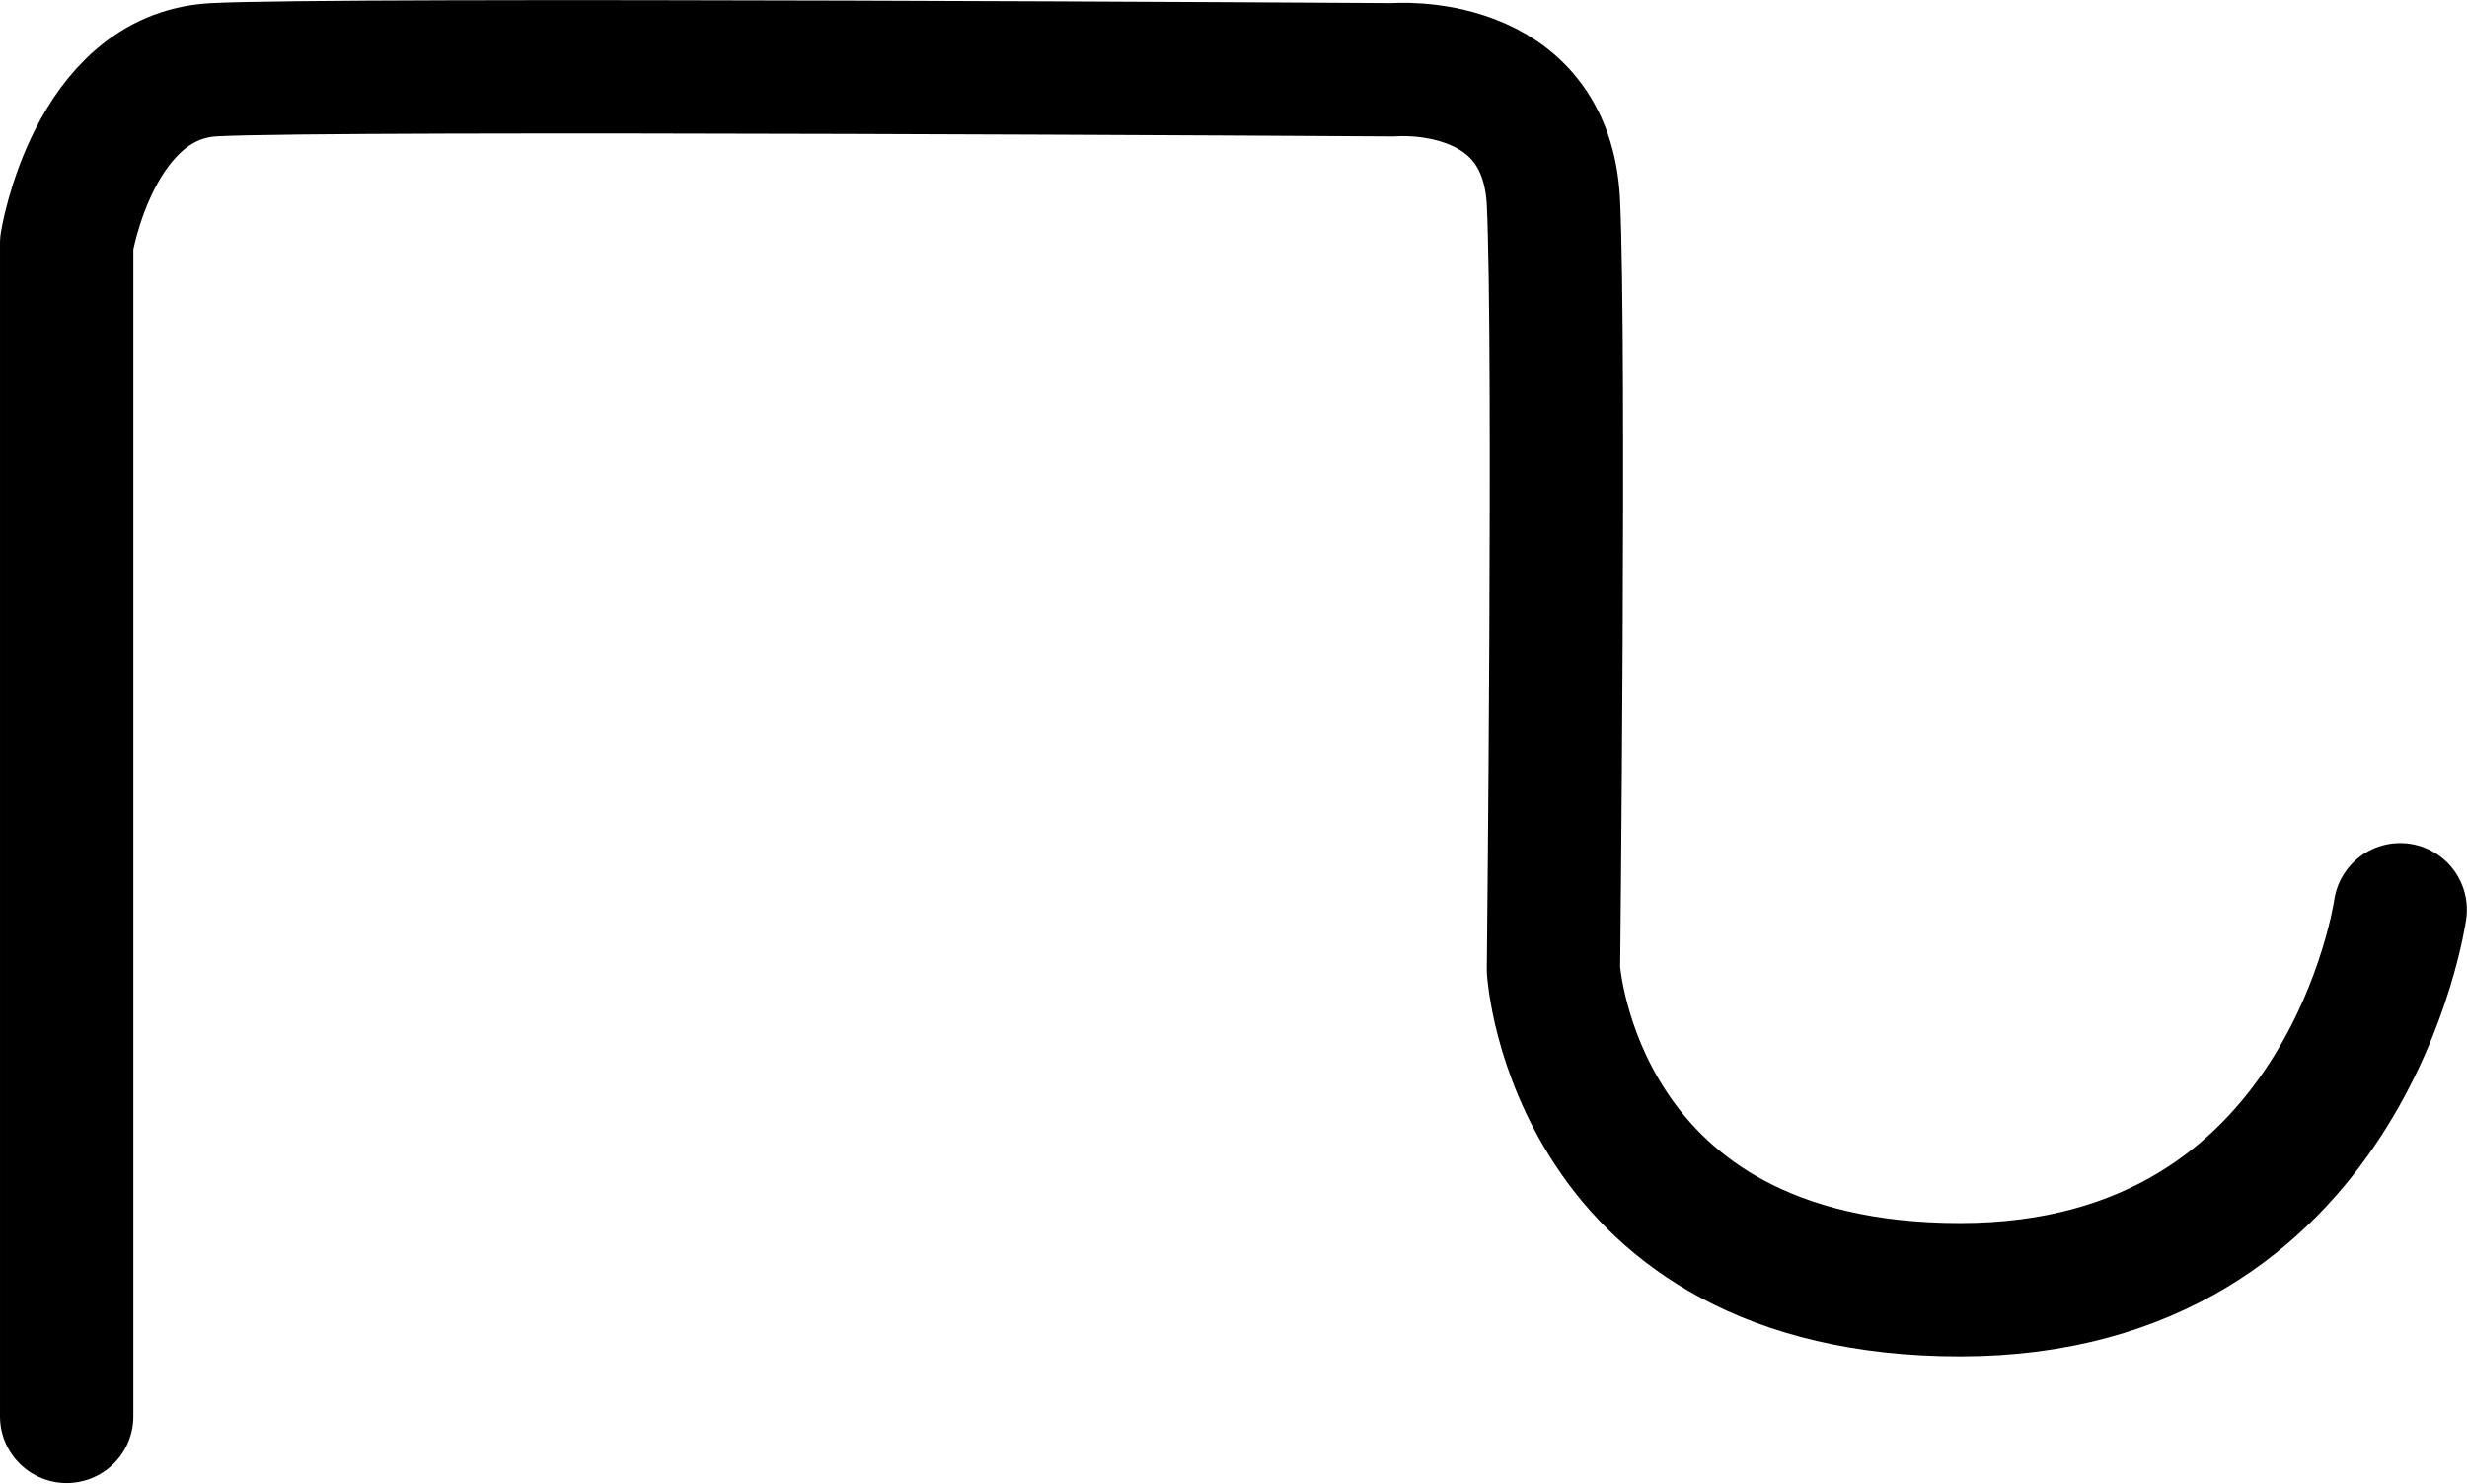 <?xml version="1.0" encoding="UTF-8"?>
<svg xmlns:foaf="http://xmlns.com/foaf/0.1/" xmlns:svg="http://www.w3.org/2000/svg"
     xmlns:dc="http://purl.org/dc/elements/1.1/"
     xmlns:crm="http://www.cidoc-crm.org/cidoc-crm/"
     xmlns="http://www.w3.org/2000/svg"
     xmlns:sodipodi="http://sodipodi.sourceforge.net/DTD/sodipodi-0.dtd"
     xmlns:cc="http://creativecommons.org/ns#"
     xmlns:inkscape="http://www.inkscape.org/namespaces/inkscape"
     xmlns:nmo="http://nomisma.org/ontology#"
     xmlns:rdf="http://www.w3.org/1999/02/22-rdf-syntax-ns#"
     id="Export"
     viewBox="0 0 370.022 222.607"
     version="1.1"
     sodipodi:docname="monogram.kharoshthi.105.svg"
     width="370.022"
     height="222.607"
     inkscape:version="0.92.5 (2060ec1f9f, 2020-04-08)">
   <sodipodi:namedview pagecolor="#ffffff" bordercolor="#666666" borderopacity="1"
                       objecttolerance="10"
                       gridtolerance="10"
                       guidetolerance="10"
                       inkscape:pageopacity="0"
                       inkscape:pageshadow="2"
                       inkscape:window-width="640"
                       inkscape:window-height="480"
                       id="namedview11"
                       showgrid="false"
                       inkscape:zoom="0.44277674"
                       inkscape:cx="162.501"
                       inkscape:cy="115.64242"
                       inkscape:window-x="88"
                       inkscape:window-y="27"
                       inkscape:window-maximized="0"
                       inkscape:current-layer="Export"/>
   <defs id="defs4">
      <style id="style2">.cls-1{fill:none;stroke:#000;stroke-linecap:round;stroke-linejoin:round;stroke-width:20px;}</style>
   </defs>
   <title property="dc:title">Monogram 441</title>
   <desc proprety="dc:description">Monogram 441 published by Nomisma.org. See matching URIs and bibliographic references for further information about the usage of this symbol on coinage.</desc>
   <path class="cls-1"
         d="M 10.001,212.465 V 36.465 c 0,0 4,-25 22,-26 18,-1 177,0 177,0 0,0 23,-2 24,20 1,22 0,115 0,115 0,0 3,48 61,48 58,0 66,-57 66,-57"
         id="path8"
         inkscape:connector-curvature="0"
         style="fill:none;stroke:#000000;stroke-width:20px;stroke-linecap:round;stroke-linejoin:round"/>
</svg>